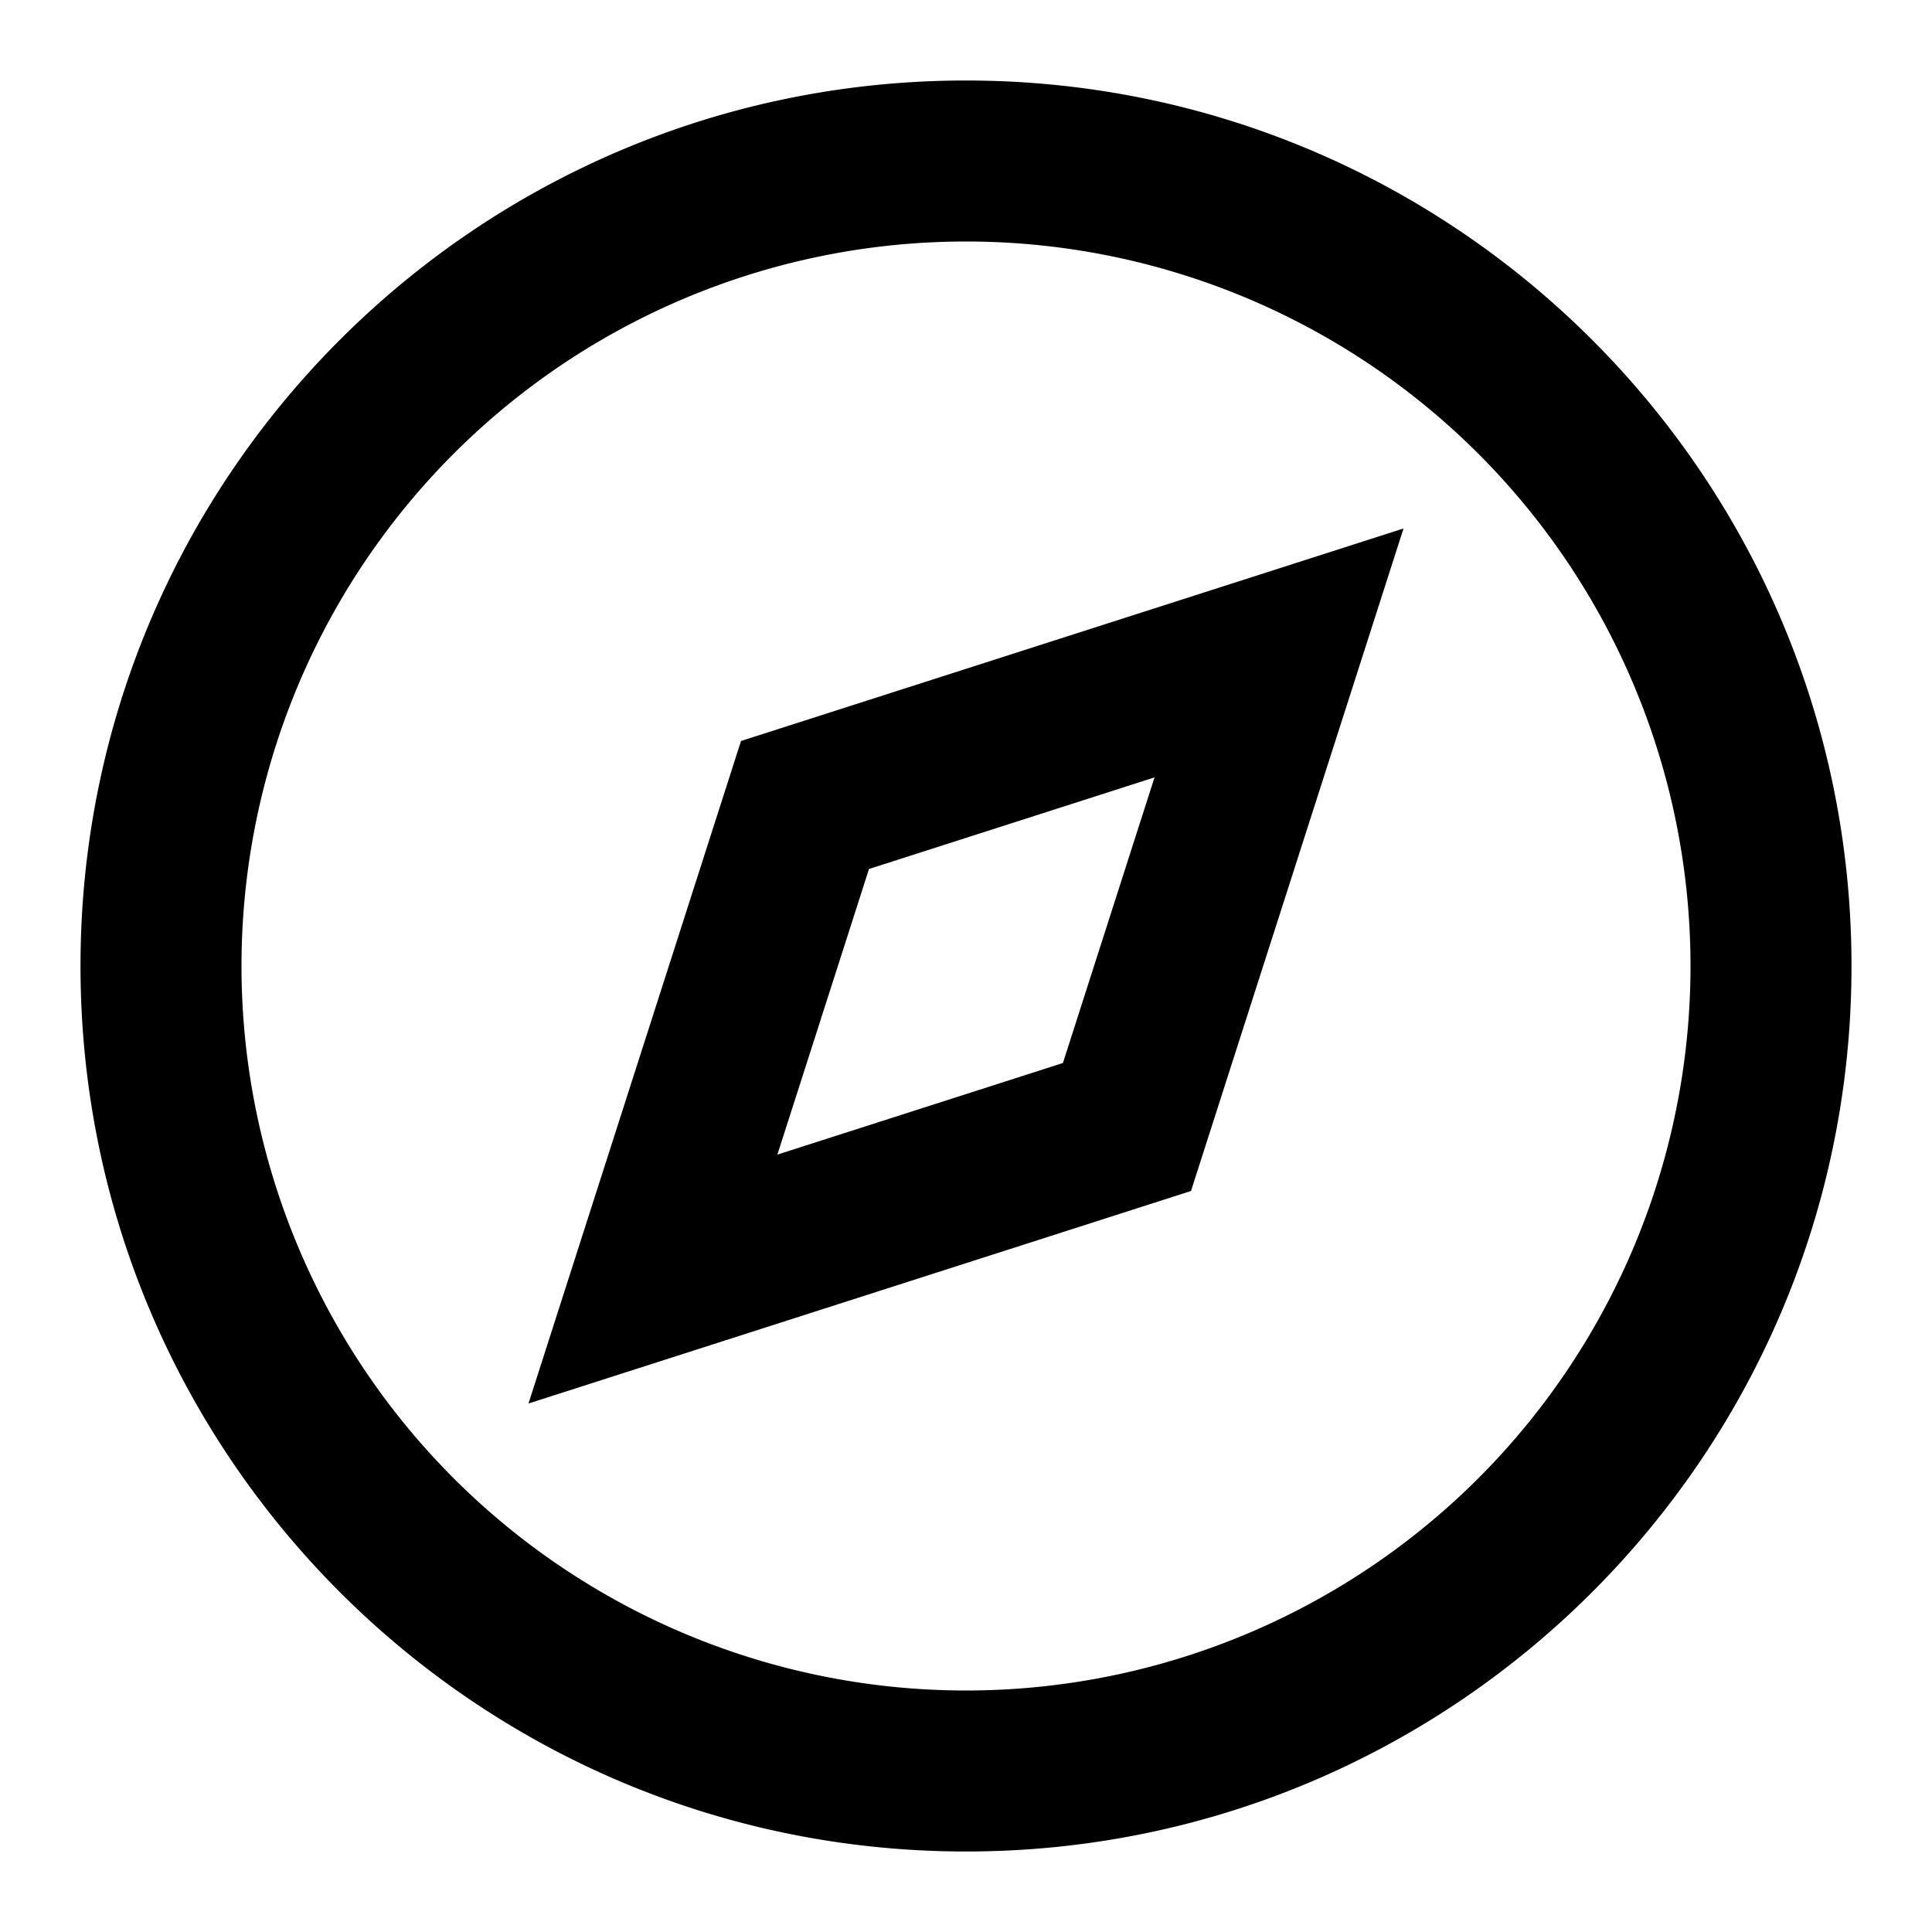 <svg xmlns="http://www.w3.org/2000/svg" width="3em" height="3em" viewBox="0 0 24 24"><path fill="currentColor" d="M21 12a9 9 0 1 0-18 0a9 9 0 0 0 18 0M12 1c6.075 0 11 4.925 11 11s-4.925 11-11 11S1 18.075 1 12S5.925 1 12 1m5.435 5.565l-2.64 8.23l-8.23 2.64l2.64-8.23zm-6.64 4.23l-1.138 3.548l3.547-1.138l1.138-3.548z"/></svg>